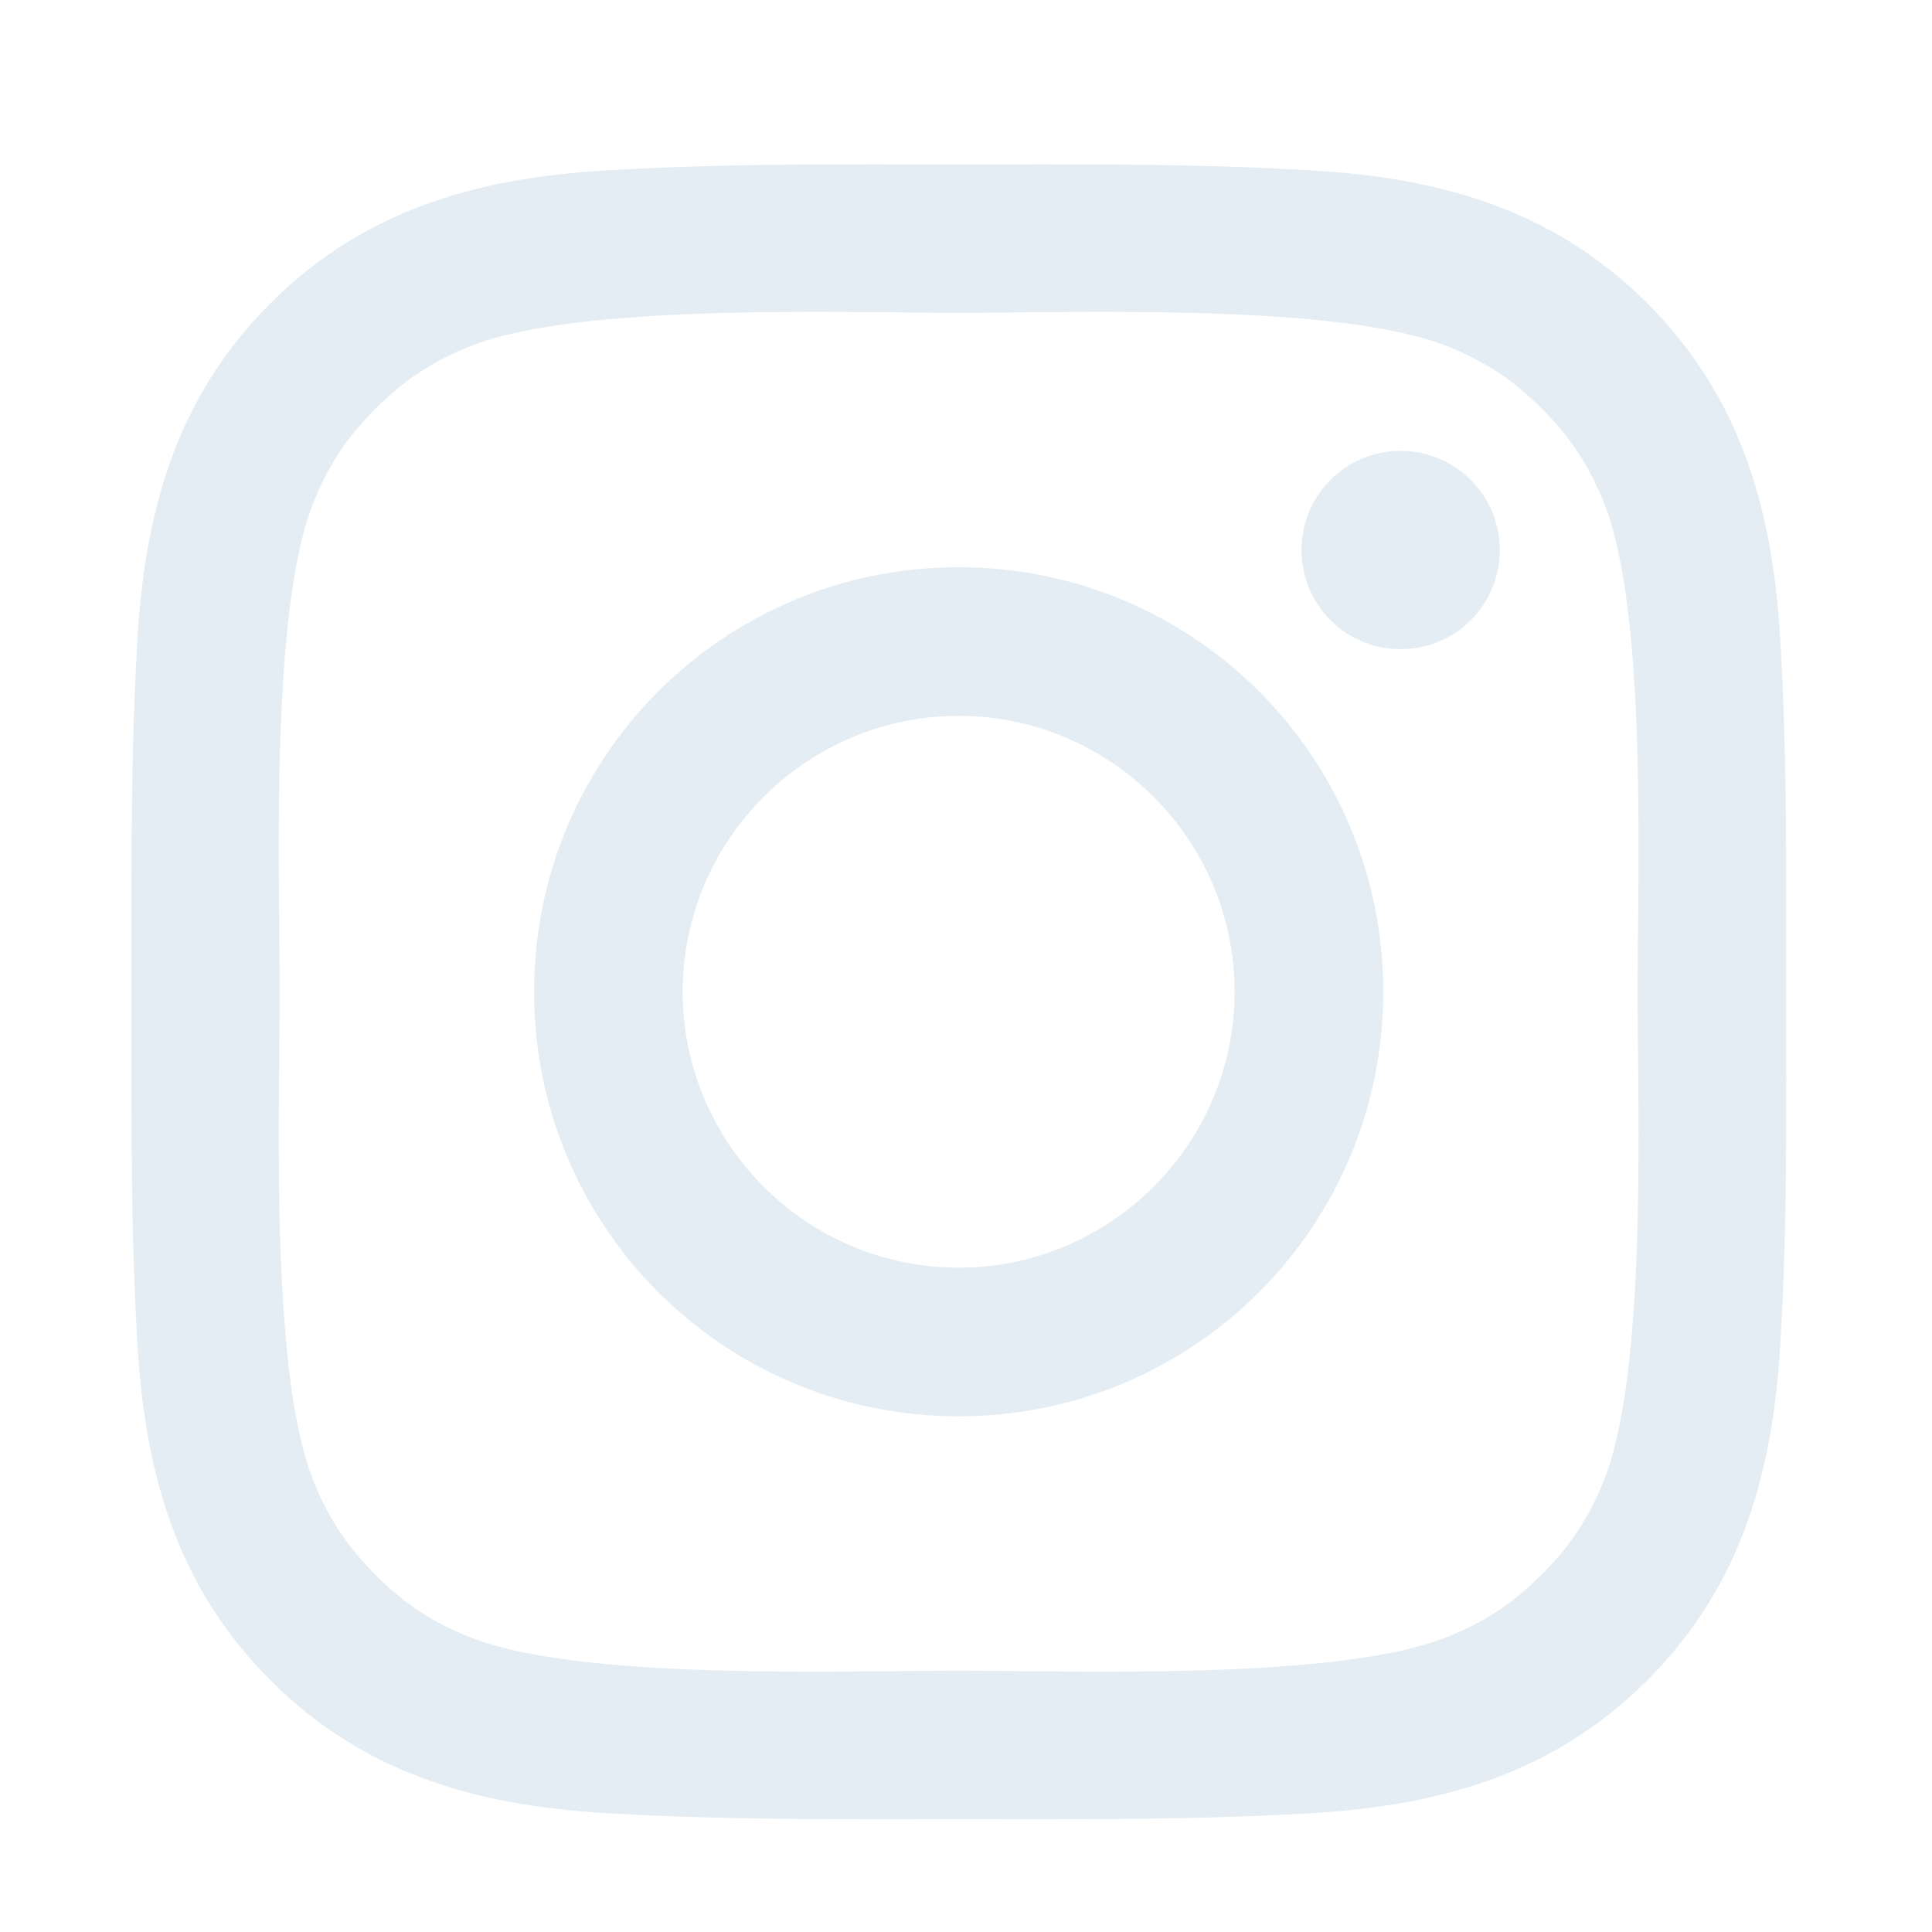 <svg width="25" height="25" viewBox="0 0 25 25" fill="none" xmlns="http://www.w3.org/2000/svg">
<path d="M12.405 7.34C9.365 7.34 6.911 9.793 6.911 12.834C6.911 15.874 9.365 18.327 12.405 18.327C15.445 18.327 17.899 15.874 17.899 12.834C17.899 9.793 15.445 7.34 12.405 7.34ZM12.405 16.404C10.439 16.404 8.834 14.8 8.834 12.834C8.834 10.867 10.439 9.263 12.405 9.263C14.371 9.263 15.976 10.867 15.976 12.834C15.976 14.8 14.371 16.404 12.405 16.404ZM18.124 5.834C17.414 5.834 16.841 6.408 16.841 7.117C16.841 7.827 17.414 8.4 18.124 8.4C18.834 8.4 19.407 7.83 19.407 7.117C19.407 6.949 19.374 6.782 19.31 6.626C19.245 6.47 19.151 6.329 19.032 6.21C18.912 6.091 18.771 5.996 18.615 5.932C18.459 5.867 18.292 5.834 18.124 5.834ZM23.114 12.834C23.114 11.355 23.127 9.89 23.044 8.414C22.961 6.7 22.57 5.178 21.317 3.925C20.06 2.668 18.542 2.28 16.827 2.197C15.349 2.114 13.884 2.127 12.408 2.127C10.929 2.127 9.464 2.114 7.988 2.197C6.274 2.28 4.752 2.671 3.499 3.925C2.243 5.181 1.854 6.7 1.771 8.414C1.688 9.892 1.701 11.358 1.701 12.834C1.701 14.309 1.688 15.777 1.771 17.253C1.854 18.967 2.245 20.489 3.499 21.742C4.755 22.999 6.274 23.387 7.988 23.47C9.467 23.553 10.932 23.54 12.408 23.54C13.886 23.54 15.351 23.553 16.827 23.47C18.542 23.387 20.063 22.996 21.317 21.742C22.573 20.486 22.961 18.967 23.044 17.253C23.13 15.777 23.114 14.312 23.114 12.834ZM20.757 19.15C20.561 19.637 20.326 20.001 19.948 20.376C19.57 20.754 19.209 20.99 18.721 21.185C17.312 21.745 13.967 21.619 12.405 21.619C10.843 21.619 7.495 21.745 6.086 21.188C5.599 20.992 5.234 20.757 4.859 20.379C4.482 20.001 4.246 19.64 4.051 19.152C3.493 17.741 3.619 14.395 3.619 12.834C3.619 11.272 3.493 7.924 4.051 6.515C4.246 6.027 4.482 5.663 4.859 5.288C5.237 4.913 5.599 4.675 6.086 4.479C7.495 3.922 10.843 4.048 12.405 4.048C13.967 4.048 17.315 3.922 18.724 4.479C19.211 4.675 19.576 4.91 19.951 5.288C20.328 5.666 20.564 6.027 20.759 6.515C21.317 7.924 21.191 11.272 21.191 12.834C21.191 14.395 21.317 17.741 20.757 19.15Z" fill="#D1E1EB" fill-opacity="0.62"/>
</svg>
